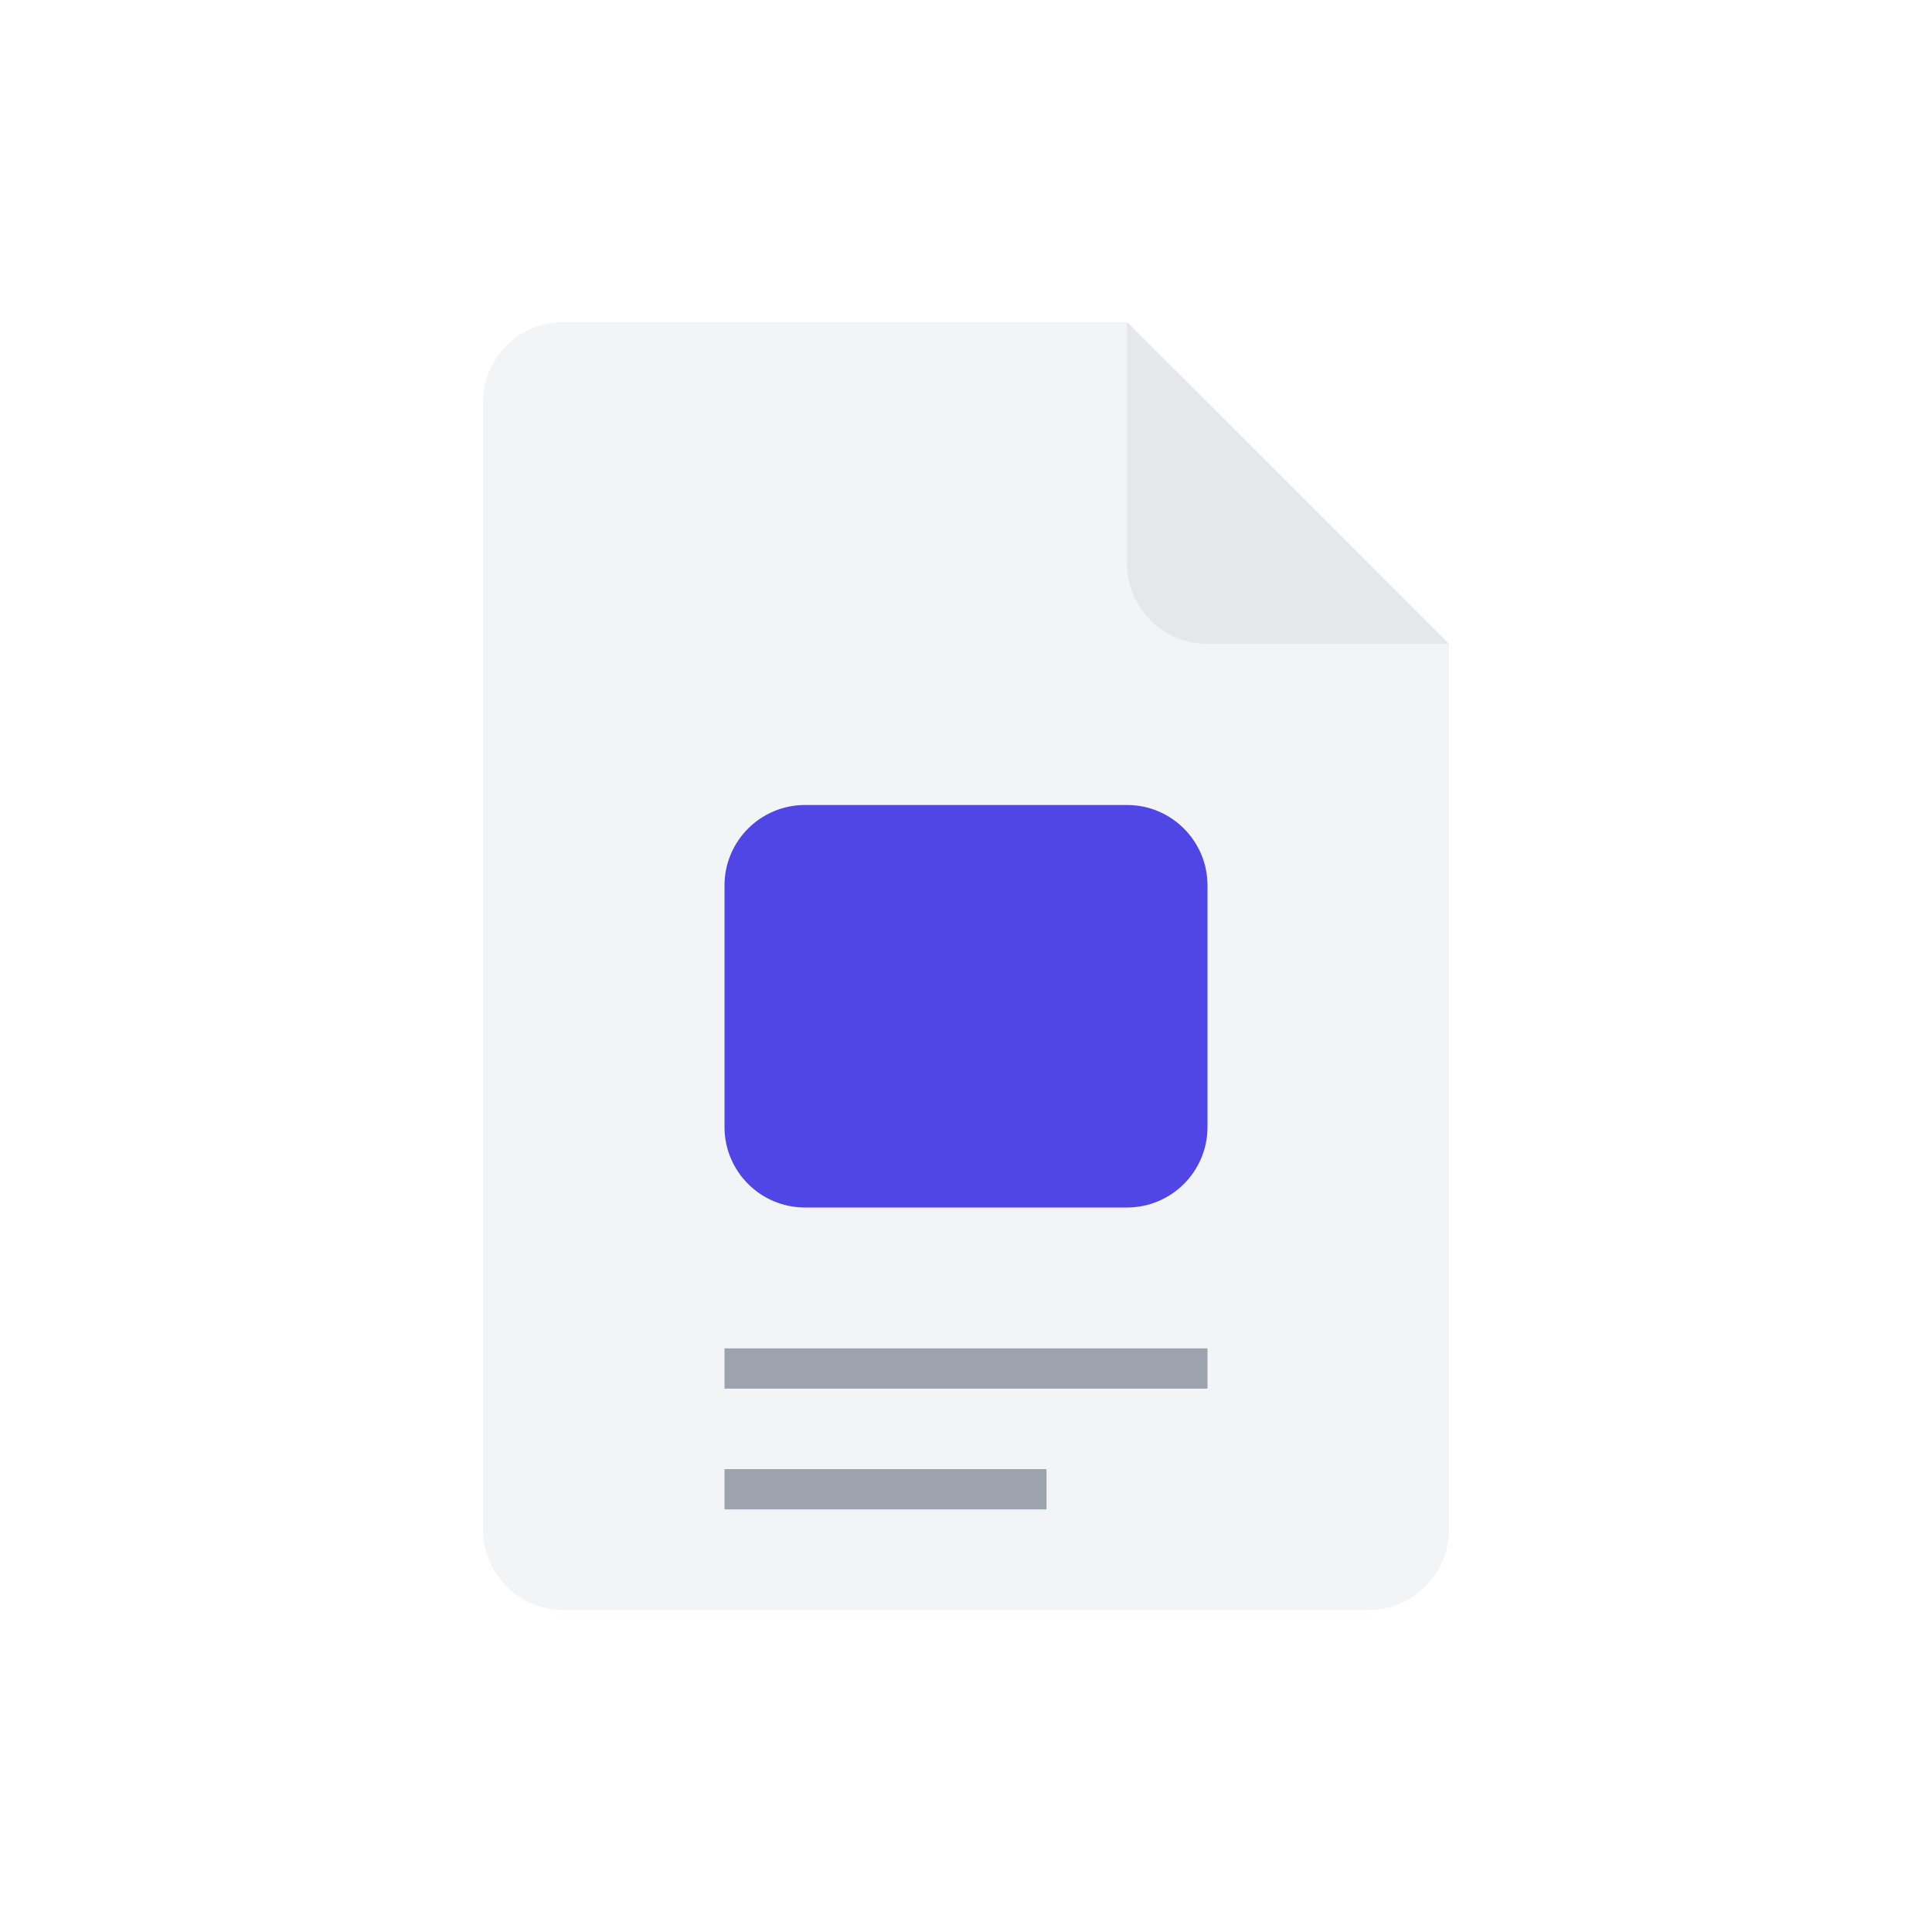 <svg width="48" height="48" viewBox="0 0 48 48" fill="none" xmlns="http://www.w3.org/2000/svg">
  <g filter="url(#filter0_d)">
    <!-- Document Base -->
    <path d="M12 8C12 6.895 12.895 6 14 6H28L36 14V36C36 37.105 35.105 38 34 38H14C12.895 38 12 37.105 12 36V8Z"
          fill="#F3F4F6"/>

    <!-- Document Fold -->
    <path d="M28 6L36 14H30C28.895 14 28 13.105 28 12V6Z"
          fill="#E5E7EB"/>

    <!-- Brain Circuit Lines -->
    <path d="M18 20C18 18.895 18.895 18 20 18H28C29.105 18 30 18.895 30 20V26C30 27.105 29.105 28 28 28H20C18.895 28 18 27.105 18 26V20Z"
          fill="#4F46E5" fillOpacity="0.1"/>

    <!-- Circuit Nodes -->
    <circle cx="20" cy="20" r="1.5" fill="#4F46E5"/>
    <circle cx="28" cy="20" r="1.5" fill="#4F46E5"/>
    <circle cx="24" cy="24" r="1.5" fill="#4F46E5"/>
    <circle cx="20" cy="26" r="1.5" fill="#4F46E5"/>
    <circle cx="28" cy="26" r="1.5" fill="#4F46E5"/>

    <!-- Circuit Connections -->
    <path d="M21.5 20H26.5M20 21.5V24.5M28 21.5V24.5M21.5 26H26.5"
          stroke="#4F46E5" strokeWidth="1.5" strokeLinecap="round"/>

    <!-- Text Lines -->
    <path d="M18 32H30" stroke="#9CA3AF" strokeWidth="2" strokeLinecap="round"/>
    <path d="M18 35H26" stroke="#9CA3AF" strokeWidth="2" strokeLinecap="round"/>
  </g>

  <defs>
    <filter id="filter0_d" x="0" y="0" width="48" height="48" filterUnits="userSpaceOnUse" colorInterpolationFilters="sRGB">
      <feFlood flood-opacity="0" result="BackgroundImageFix"/>
      <feColorMatrix in="SourceAlpha" type="matrix" values="0 0 0 0 0 0 0 0 0 0 0 0 0 0 0 0 0 0 127 0"/>
      <feOffset dy="2"/>
      <feGaussianBlur stdDeviation="2"/>
      <feColorMatrix type="matrix" values="0 0 0 0 0 0 0 0 0 0 0 0 0 0 0 0 0 0 0.1 0"/>
      <feBlend mode="normal" in2="BackgroundImageFix" result="effect1_dropShadow"/>
      <feBlend mode="normal" in="SourceGraphic" in2="effect1_dropShadow" result="shape"/>
    </filter>
  </defs>
</svg>
